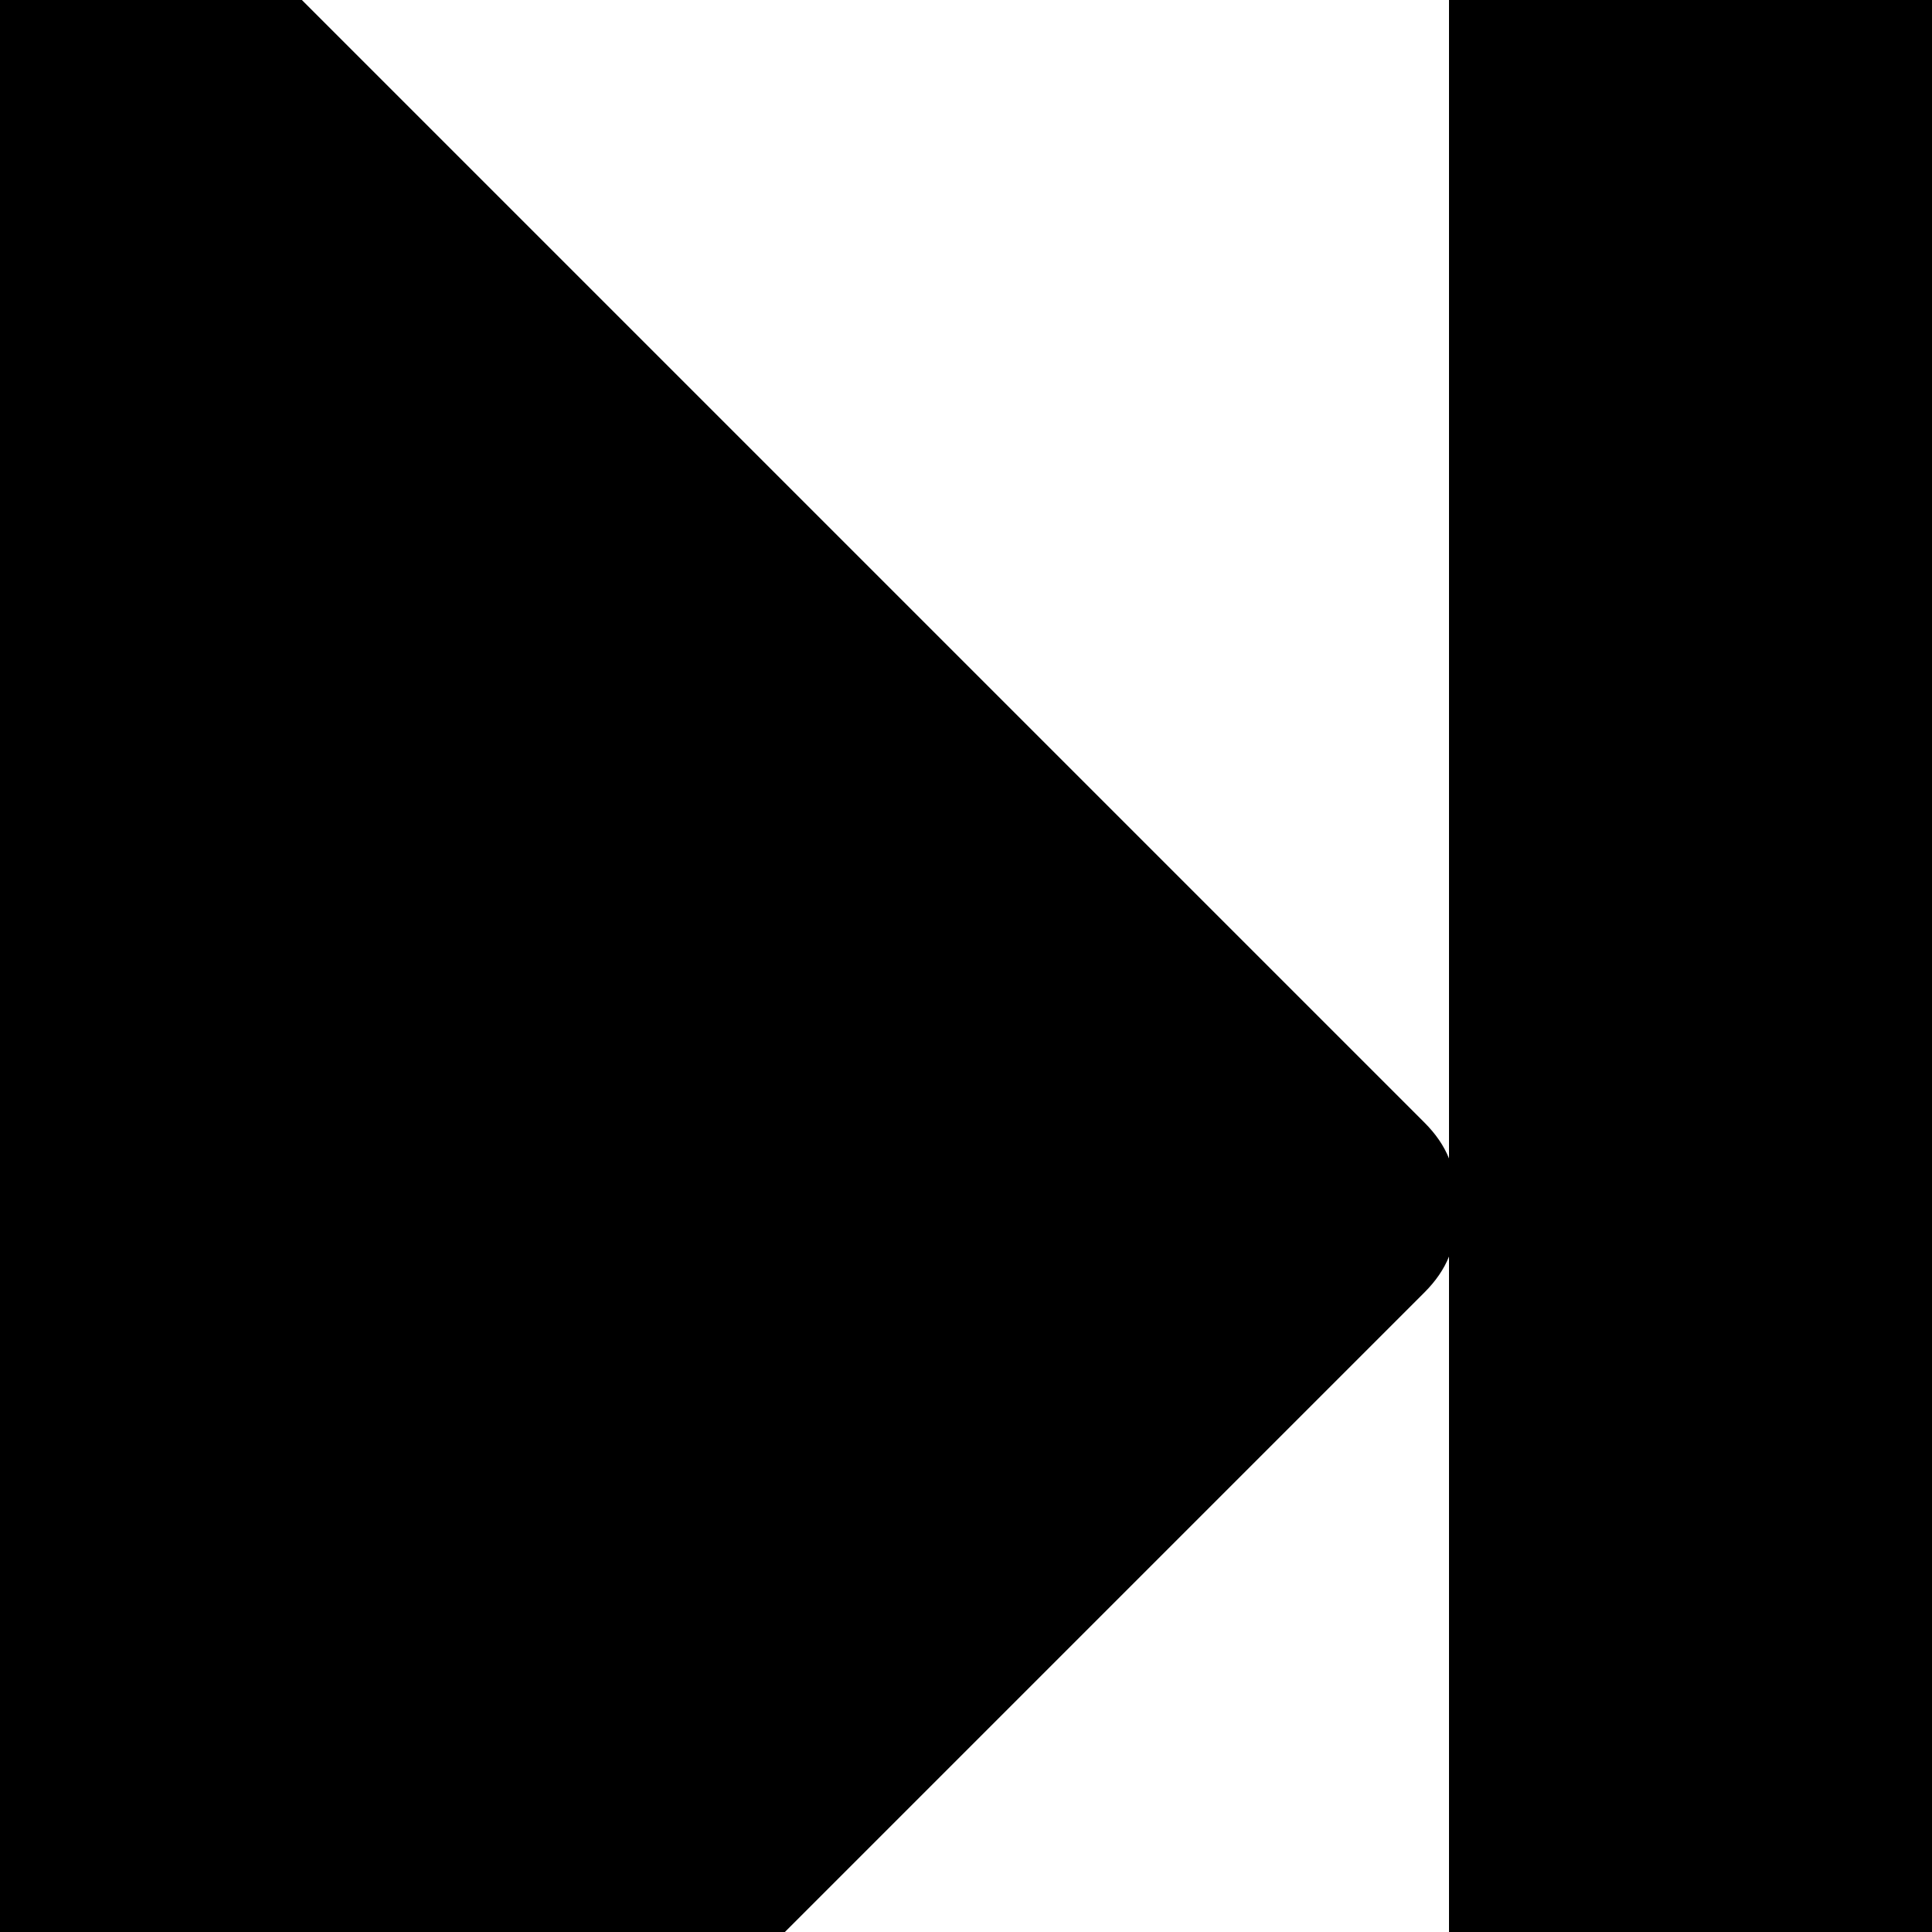 <svg width="128" height="128" viewBox="0 0 1024 1024" xmlns="http://www.w3.org/2000/svg"><path d="M45-115q-19-19-32-13T0-96v1472q0 26 13 32t32-13l710-710q9-9 13-19v678q0 26 19 45t45 19h128q26 0 45-19t19-45V-64q0-26-19-45t-45-19H832q-26 0-45 19t-19 45v678q-4-10-13-19z"/></svg>
